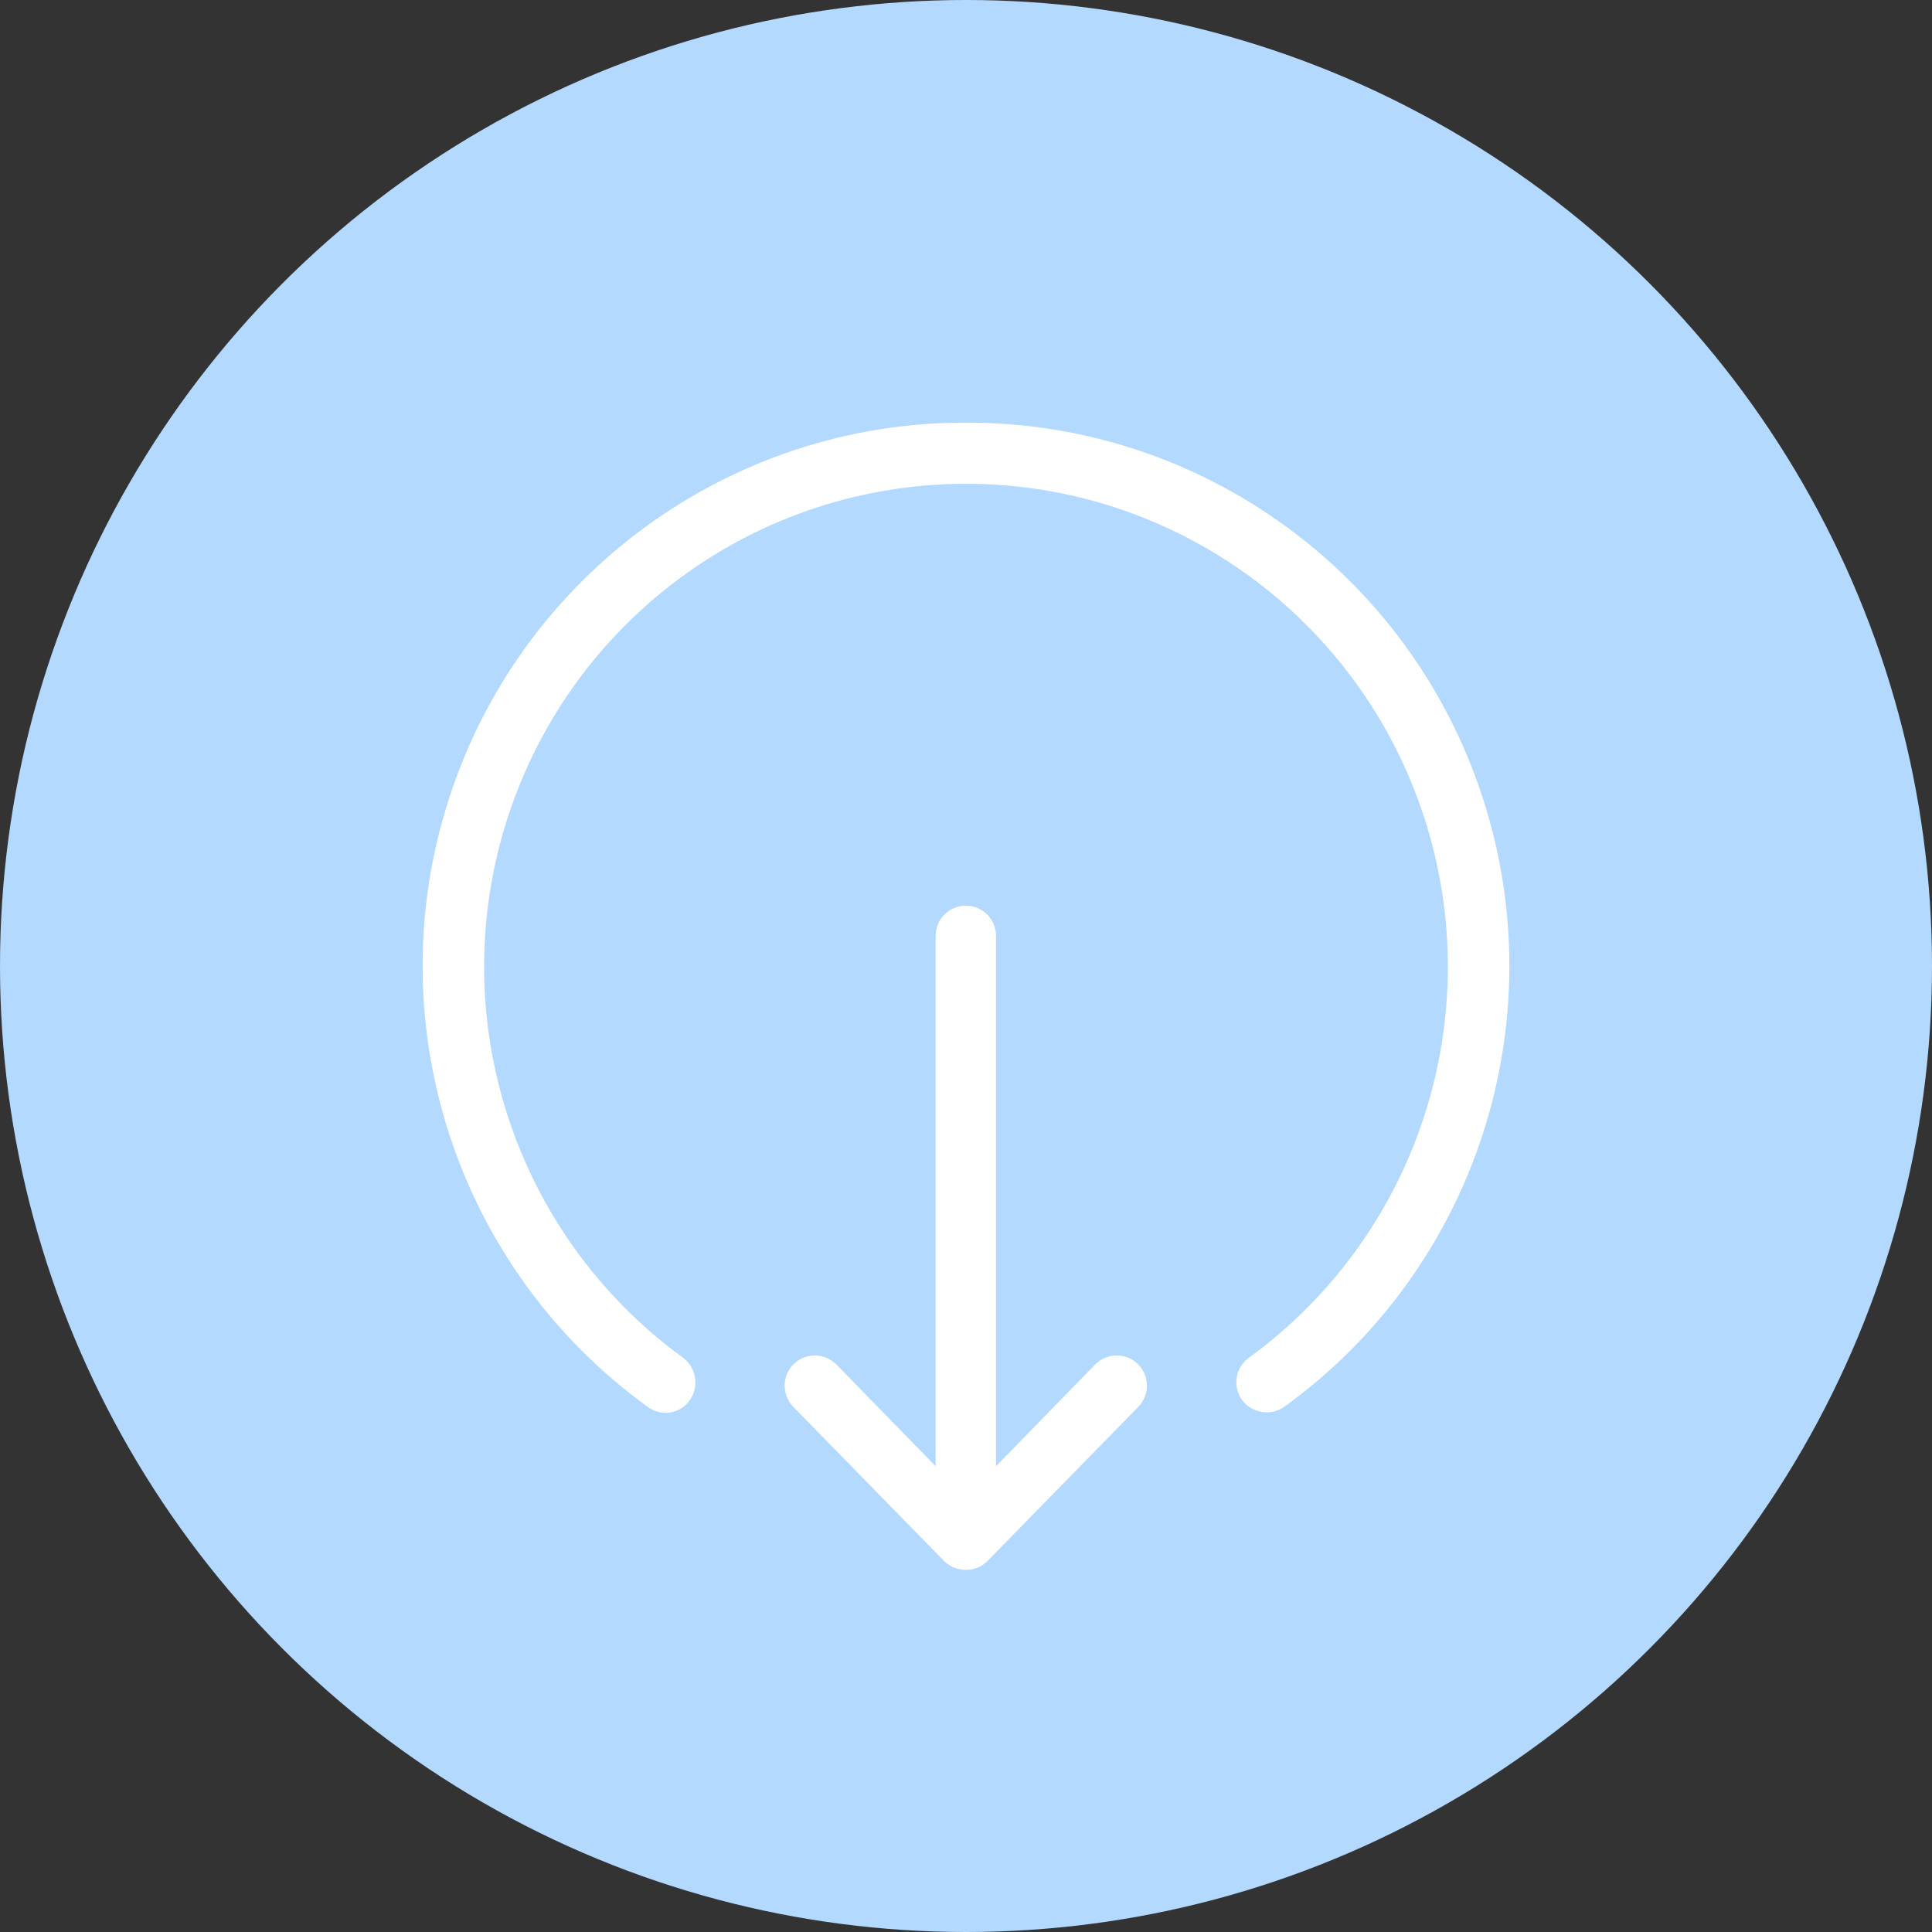 <?xml version="1.0" encoding="UTF-8"?>
<svg width="32px" height="32px" viewBox="0 0 32 32" version="1.1" xmlns="http://www.w3.org/2000/svg" xmlns:xlink="http://www.w3.org/1999/xlink">
    <rect x="0" y="0" width="32" height="32" fill="#333333" stroke="none"/>
    <!-- Generator: Sketch 52.5 (67469) - http://www.bohemiancoding.com/sketch -->
    <title>ic_incoming</title>
    <desc>Created with Sketch.</desc>
    <g id="Export" stroke="none" stroke-width="1" fill="none" fill-rule="evenodd">
        <g id="ic_incoming">
            <circle id="Oval-2" fill="#B3D9FF" cx="16" cy="16" r="16"></circle>
            <path d="M15.975,7 C12.08,7.002 8.63,9.521 7.434,13.236 C6.238,16.952 7.568,21.017 10.727,23.301 C10.833,23.382 10.968,23.416 11.1,23.396 C11.232,23.374 11.35,23.301 11.426,23.19 C11.583,22.966 11.535,22.656 11.316,22.49 C8.516,20.455 7.341,16.844 8.408,13.545 C9.475,10.247 12.54,8.013 16,8.013 C19.459,8.013 22.524,10.247 23.591,13.545 C24.659,16.844 23.484,20.455 20.683,22.49 C20.576,22.568 20.504,22.687 20.484,22.817 C20.463,22.949 20.496,23.083 20.574,23.19 C20.739,23.409 21.048,23.458 21.272,23.301 C24.439,21.012 25.767,16.934 24.558,13.213 C23.349,9.491 19.879,6.98 15.975,7 M16.353,25.858 L18.853,23.303 C19.046,23.105 19.044,22.788 18.848,22.594 C18.75,22.499 18.623,22.451 18.497,22.451 C18.367,22.451 18.238,22.501 18.14,22.6 L16.497,24.285 L16.497,15.501 C16.497,15.224 16.273,15.001 15.997,15.001 C15.72,15.001 15.497,15.224 15.497,15.501 L15.497,24.285 L13.853,22.6 C13.658,22.403 13.342,22.401 13.145,22.594 C12.949,22.788 12.947,23.105 13.14,23.303 L15.64,25.858 C15.829,26.049 16.165,26.049 16.353,25.858" id="Shape" fill="#FFFFFF"></path>
        </g>
    </g>
</svg>